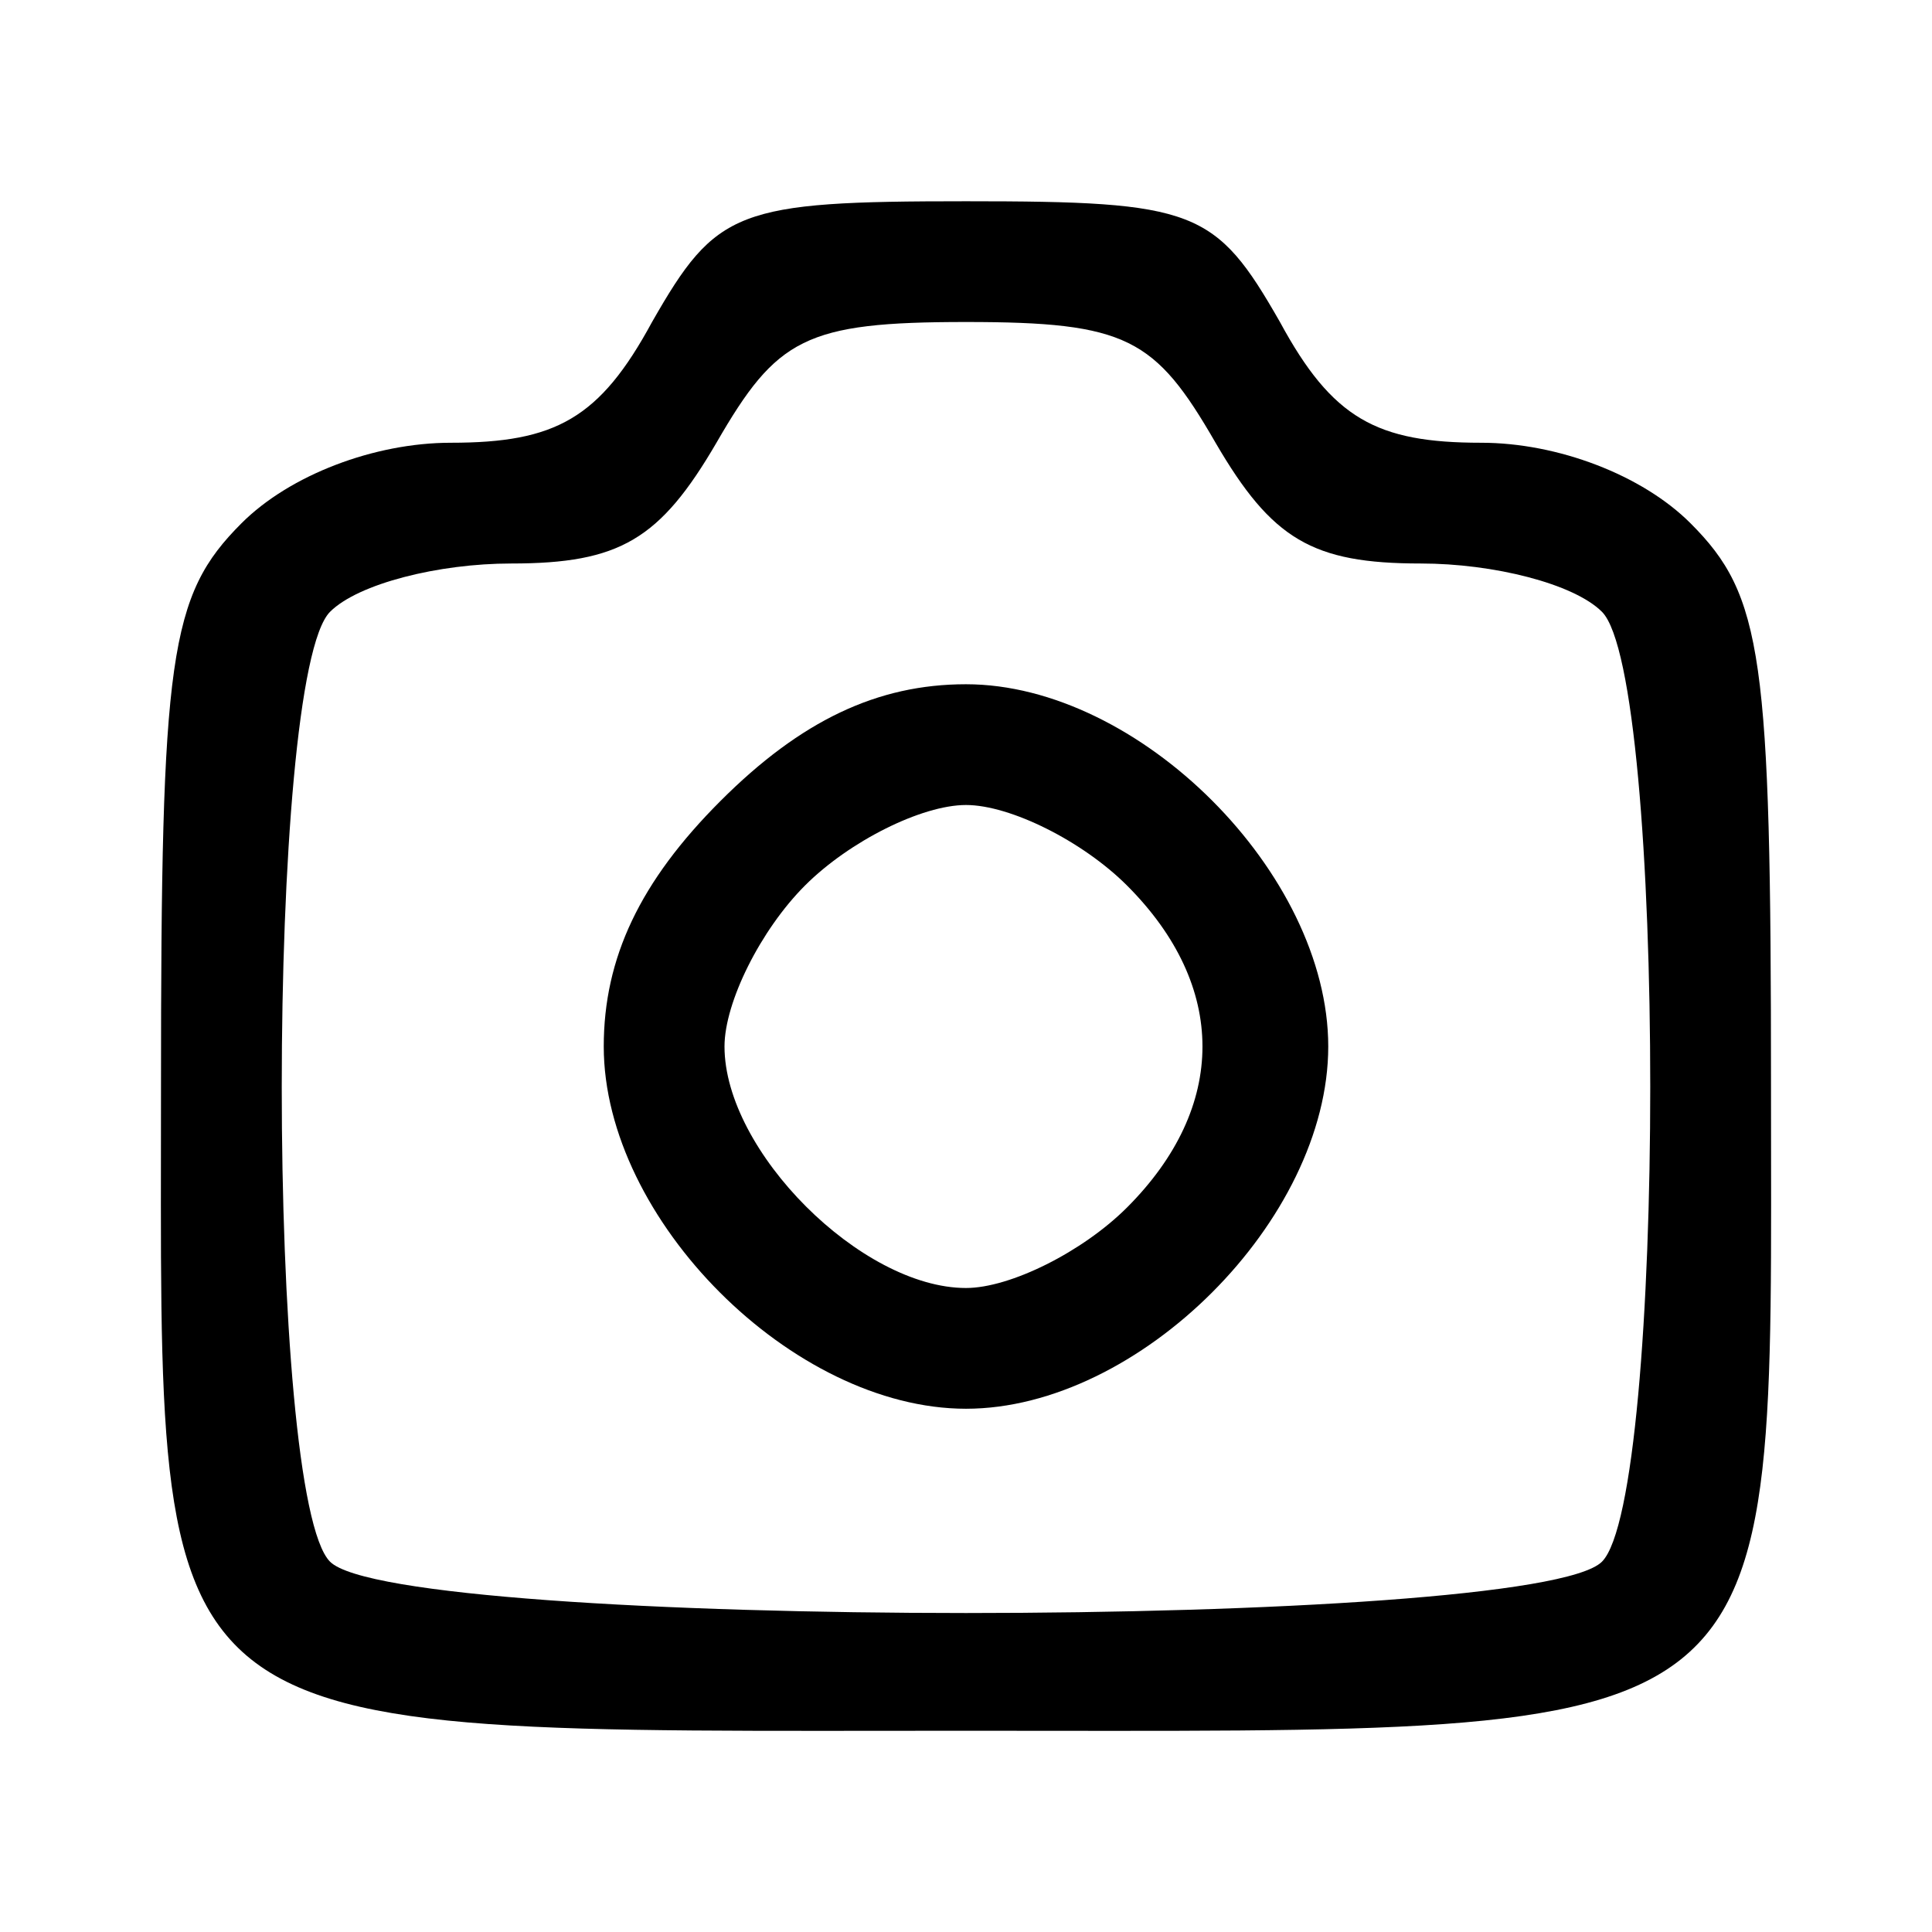 <?xml version="1.0" standalone="no"?>
<!DOCTYPE svg PUBLIC "-//W3C//DTD SVG 20010904//EN"
 "http://www.w3.org/TR/2001/REC-SVG-20010904/DTD/svg10.dtd">
<svg version="1.0" xmlns="http://www.w3.org/2000/svg"
 width="48pt" height="48pt" viewBox="0 0 48 48"
 preserveAspectRatio="xMidYMid meet">

<g transform="translate(0,48) scale(0.1,-0.1)"
fill="#000000" stroke="none">
<path d="M162 400 c-13 -24 -24 -30 -50 -30 -19 0 -40 -8 -52 -20 -18 -18 -20
-33 -20 -140 0 -166 -7 -160 200 -160 207 0 200 -6 200 160 0 107 -2 122 -20
140 -12 12 -33 20 -52 20 -26 0 -37 6 -50 30 -16 28 -21 30 -78 30 -57 0 -62
-2 -78 -30z m140 -30 c14 -24 24 -30 51 -30 18 0 38 -5 45 -12 16 -16 16 -220
0 -236 -17 -17 -299 -17 -316 0 -16 16 -16 220 0 236 7 7 27 12 45 12 27 0 37
6 51 30 15 26 22 30 62 30 40 0 47 -4 62 -30z"/>
<path d="M179 281 c-20 -20 -29 -39 -29 -61 0 -43 47 -90 90 -90 43 0 90 47
90 90 0 43 -47 90 -90 90 -22 0 -41 -9 -61 -29z m101 -21 c25 -25 25 -55 0
-80 -11 -11 -29 -20 -40 -20 -26 0 -60 34 -60 60 0 11 9 29 20 40 11 11 29 20
40 20 11 0 29 -9 40 -20z"/>
</g>
</svg>
